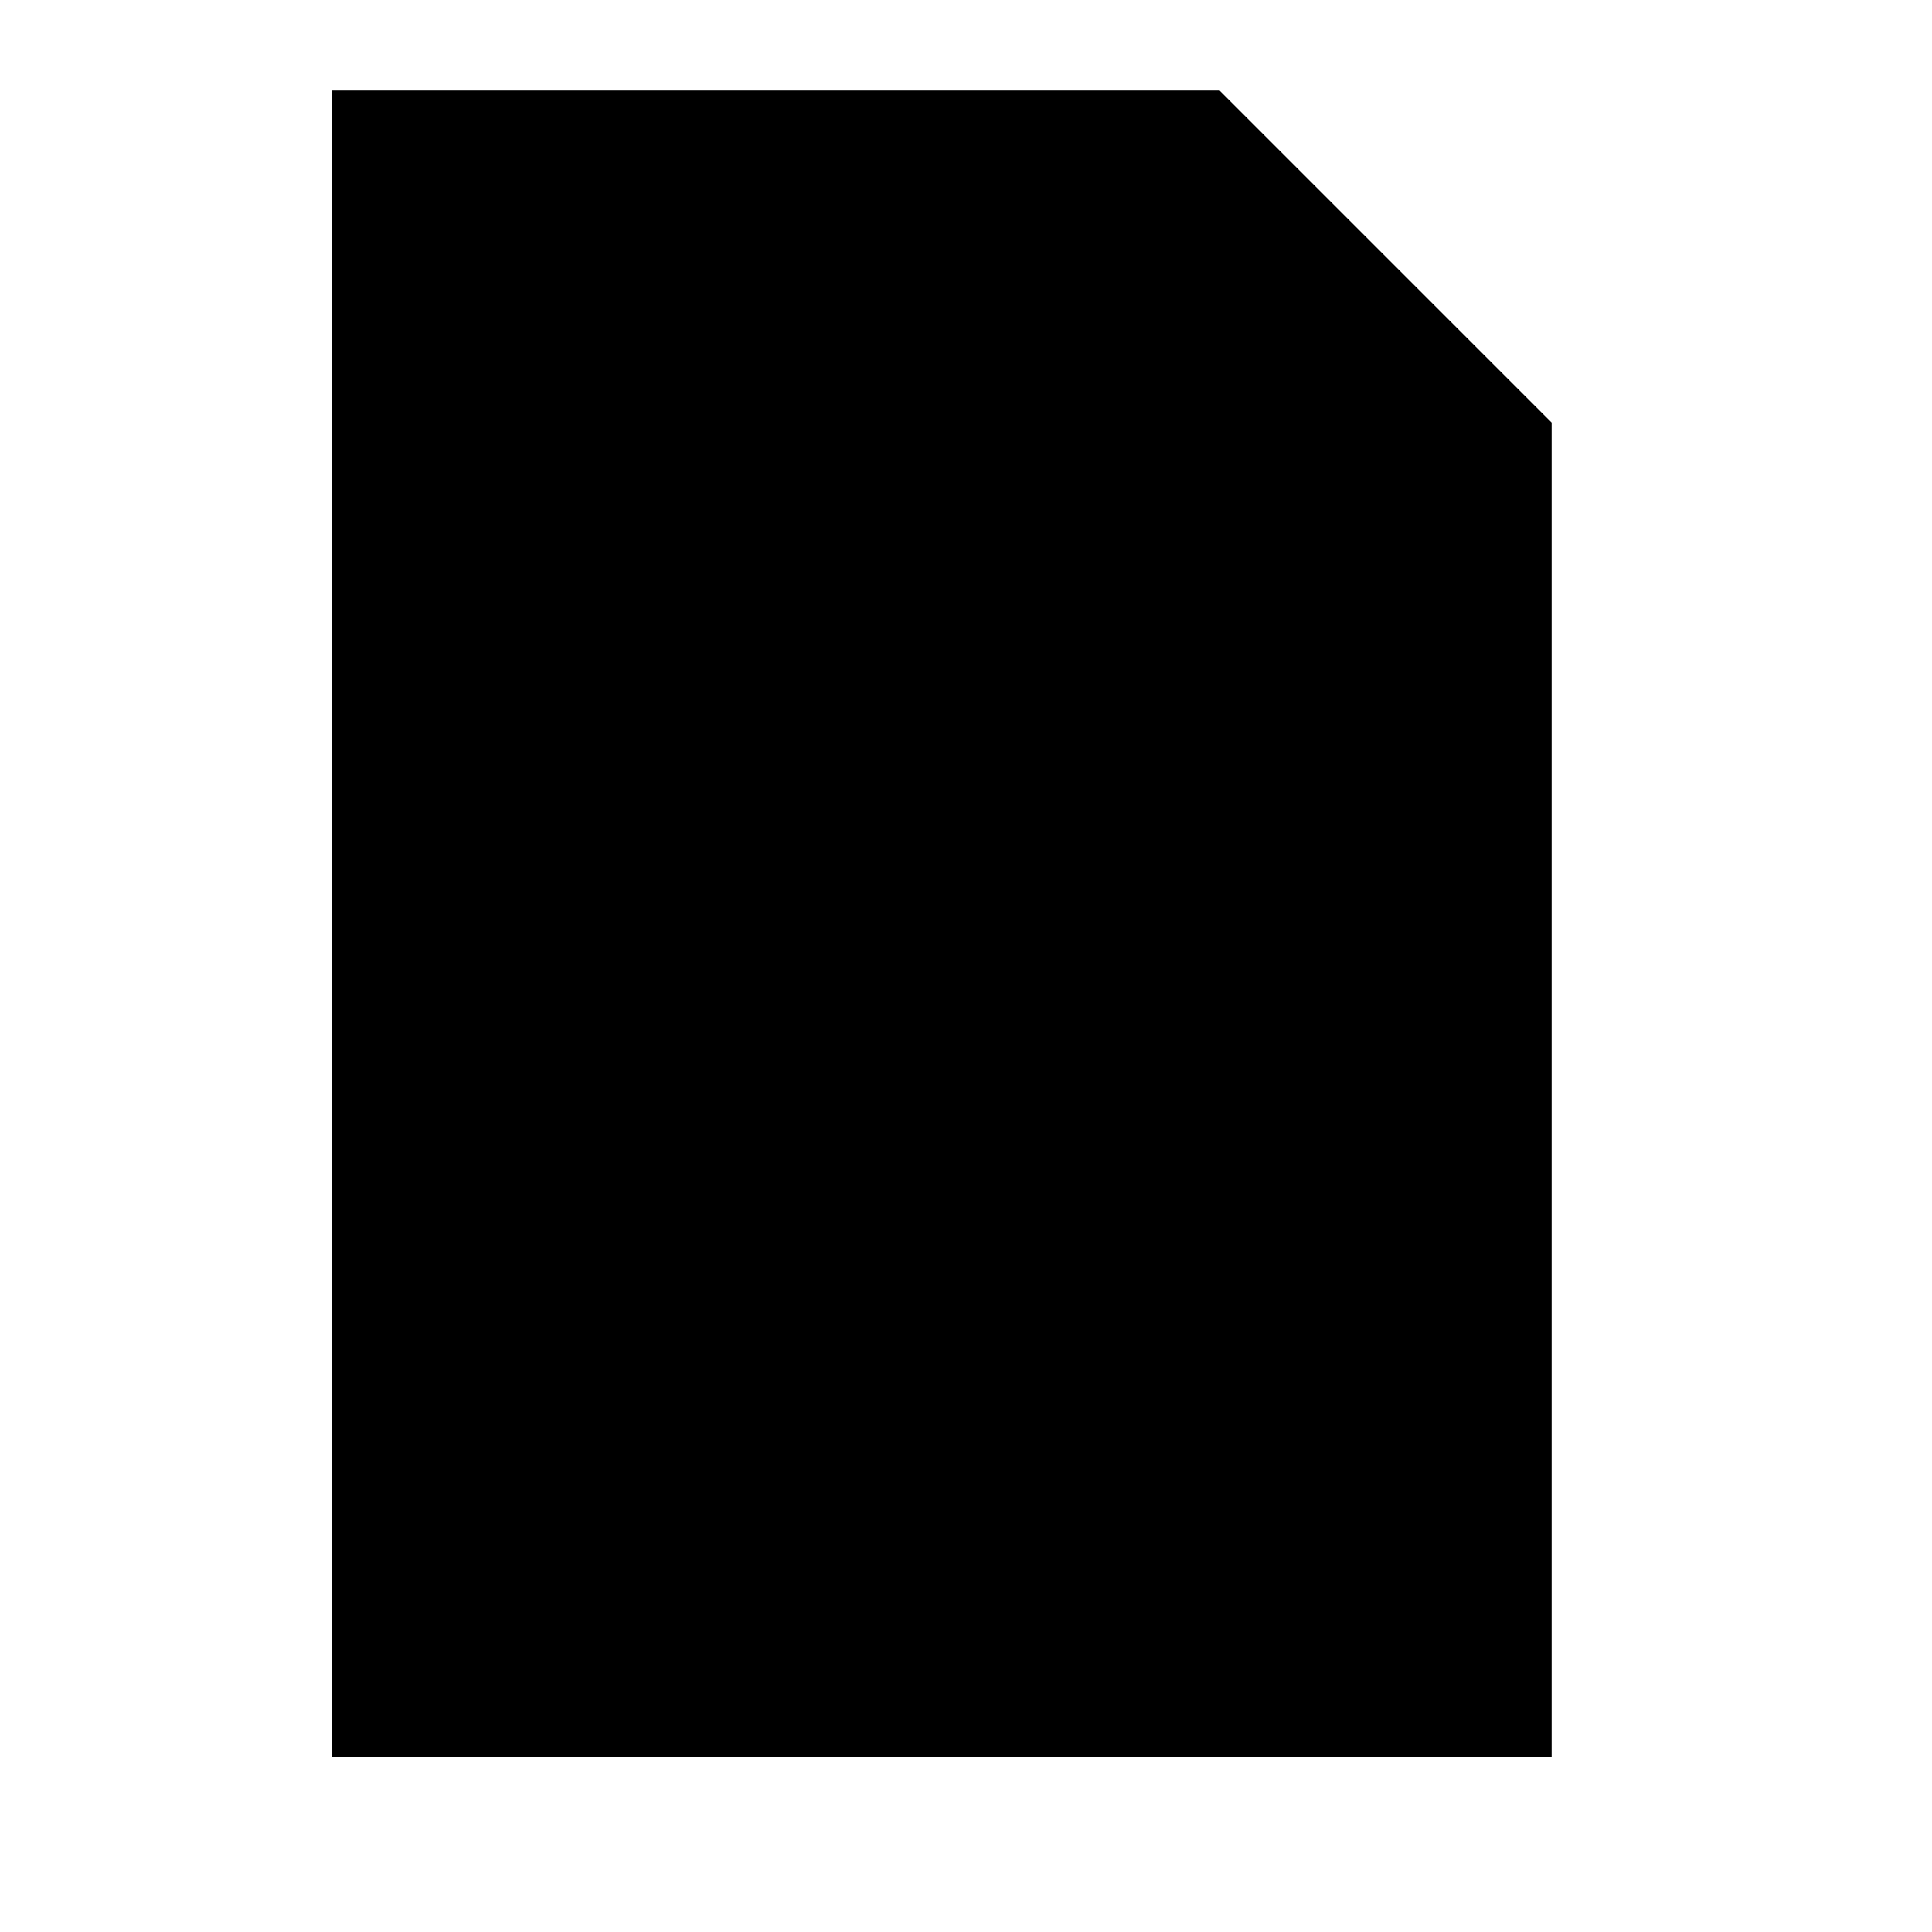 <svg viewBox="0 0 32 32" height="32" width="32">
  <g id="document" transform="translate(5 1)">
    <path stroke-linejoin="round" d="M.5.5v27.6h20.2V6L15.2.5z"/>
    <path stroke-linejoin="round" d="M13.4 1.4v6.4h6.4"/>
  </g>
</svg>
